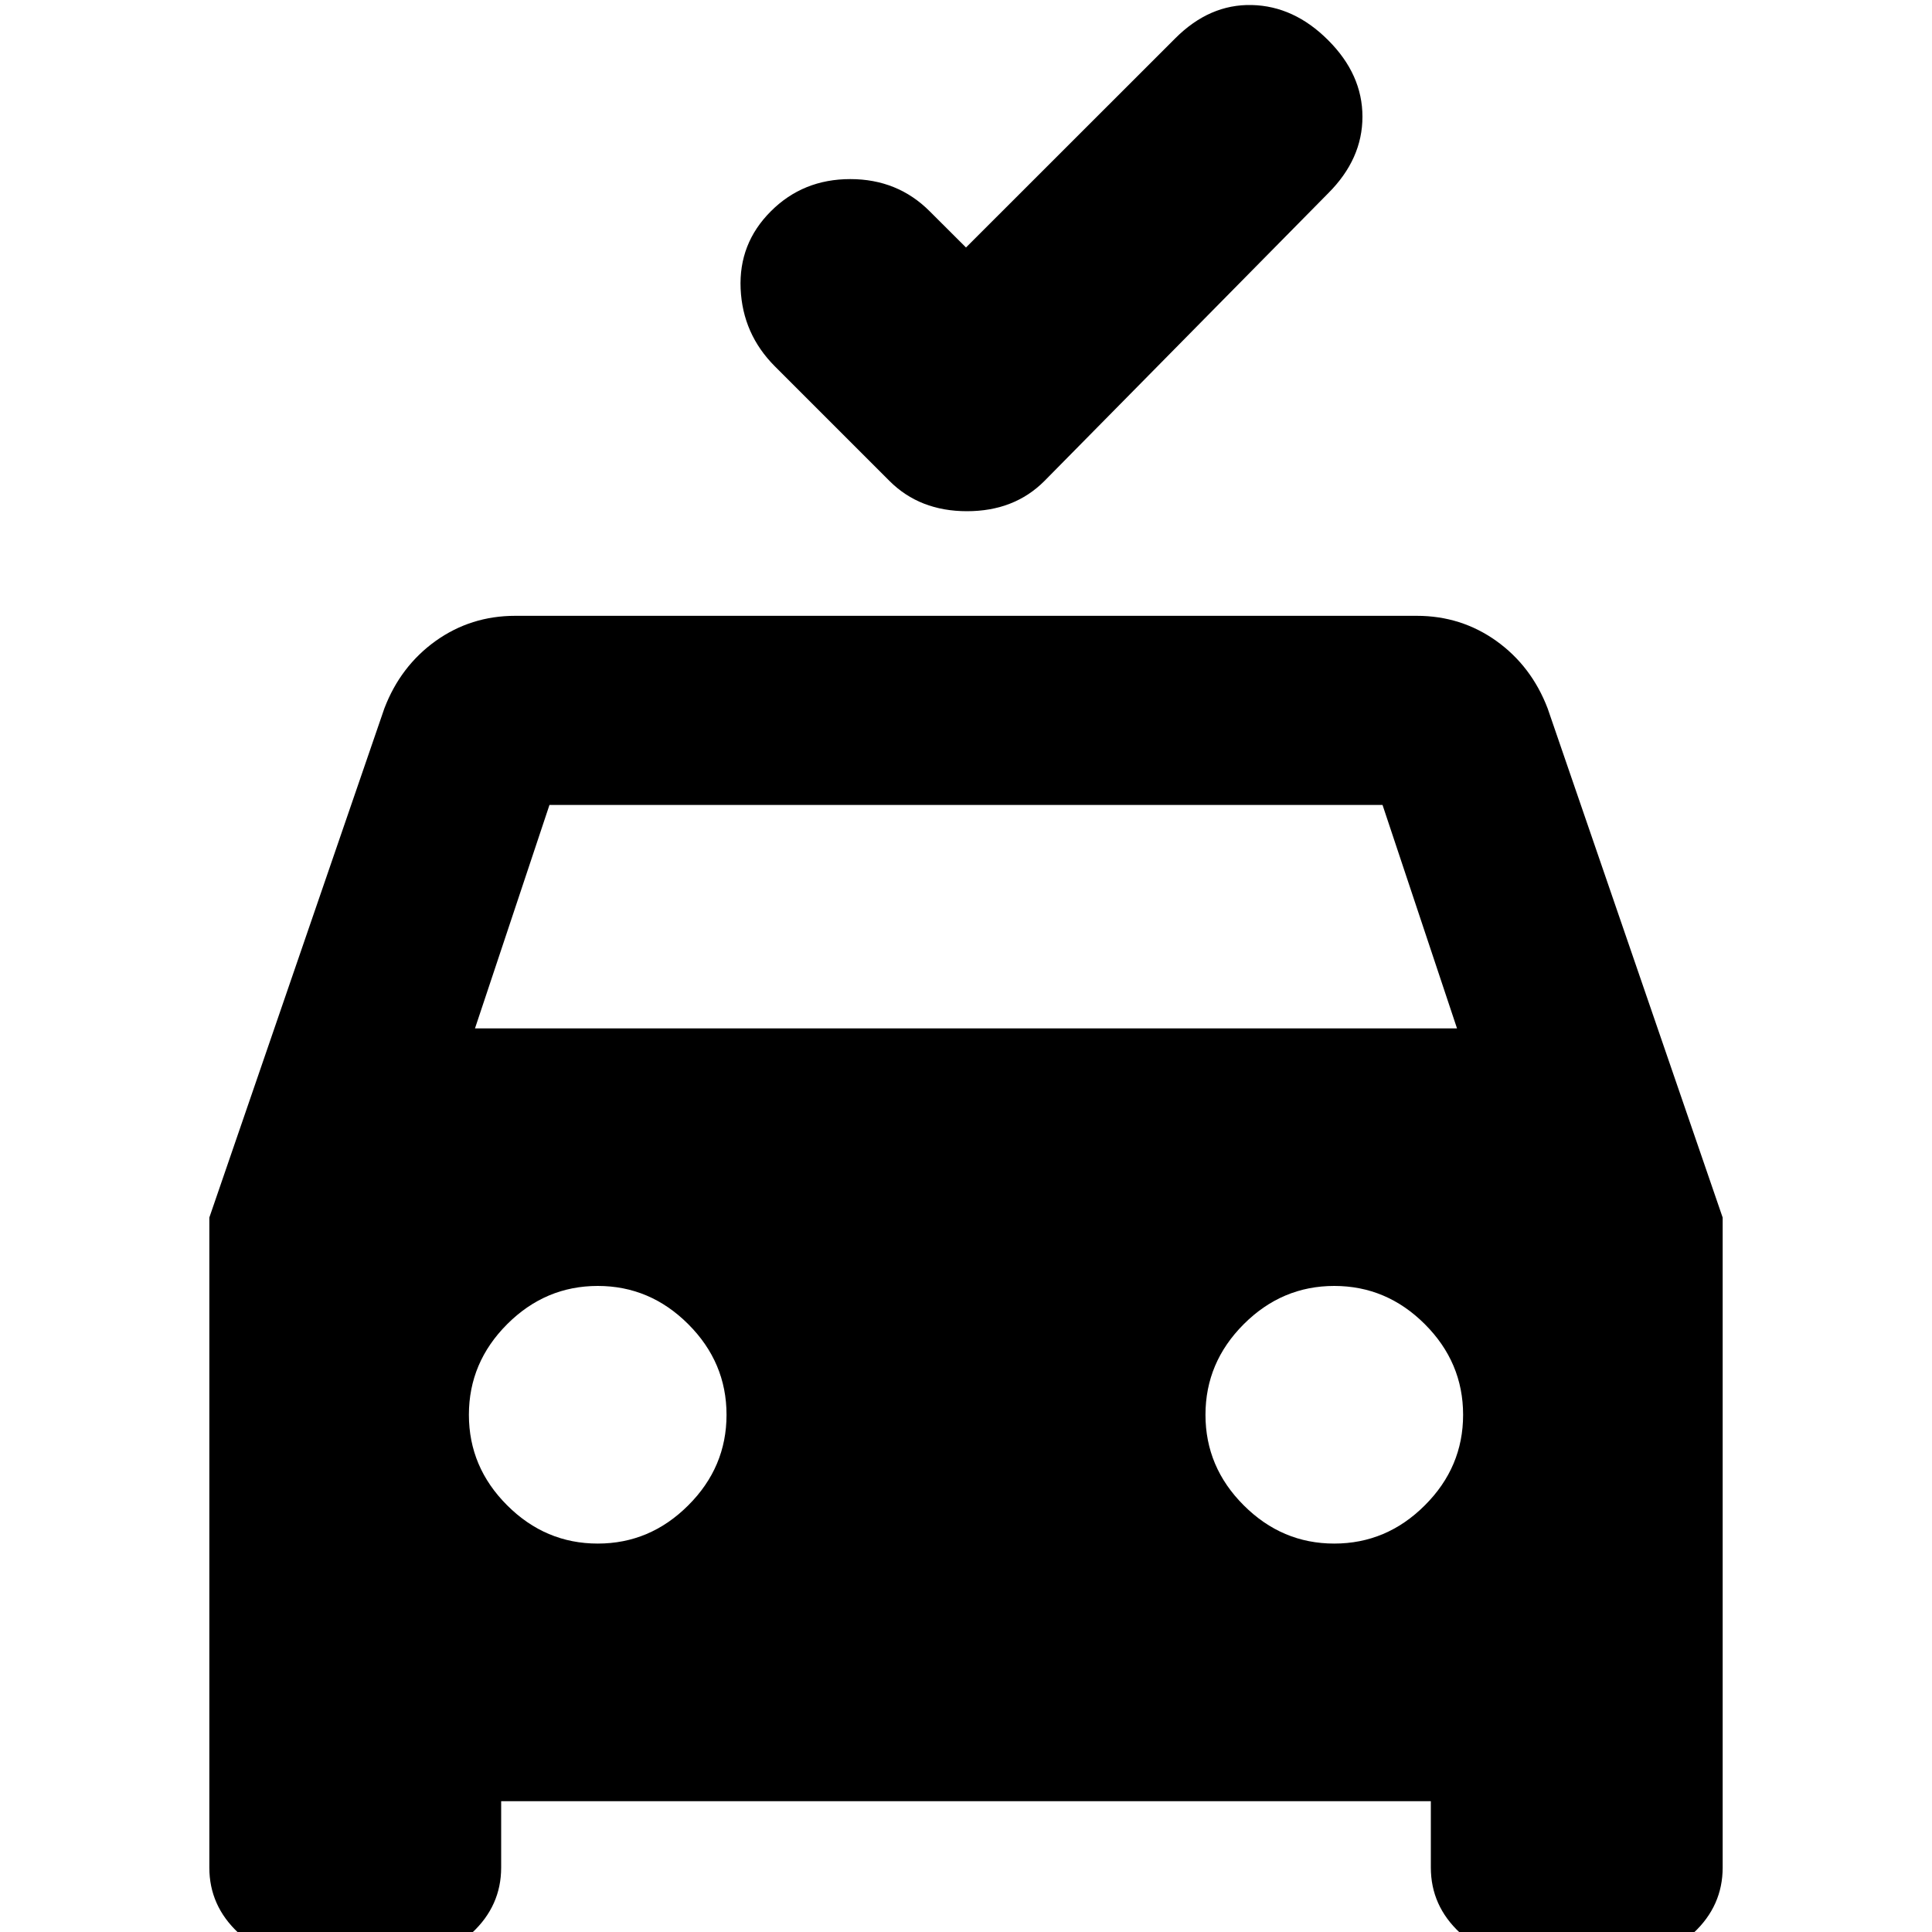 <svg xmlns="http://www.w3.org/2000/svg" height="20" width="20"><path d="M10 2.562 12.167.396q.354-.354.791-.344.438.01.792.365.354.354.354.791 0 .438-.354.792l-2.938 2.979q-.312.313-.802.313-.489 0-.802-.313L8.021 3.792q-.333-.334-.354-.802-.021-.469.312-.802.333-.334.823-.334.49 0 .823.334ZM5.188 18.646v.687q0 .396-.303.677-.302.282-.697.282H3.167q-.396 0-.698-.282-.302-.281-.302-.677v-6.729l1.812-5.271q.167-.437.531-.698.365-.26.823-.26h9.334q.458 0 .823.26.364.261.531.698l1.812 5.271v6.729q0 .396-.302.677-.302.282-.698.282h-1.021q-.395 0-.697-.282-.303-.281-.303-.677v-.687Zm-.271-8h10.166l-.771-2.313H5.688Zm1.271 5.333q.541 0 .937-.396.396-.395.396-.937t-.396-.938q-.396-.396-.937-.396-.542 0-.938.396-.396.396-.396.938 0 .542.396.937.396.396.938.396Zm7.624 0q.542 0 .938-.396.396-.395.396-.937t-.396-.938q-.396-.396-.938-.396-.541 0-.937.396t-.396.938q0 .542.396.937.396.396.937.396Z"/></svg>